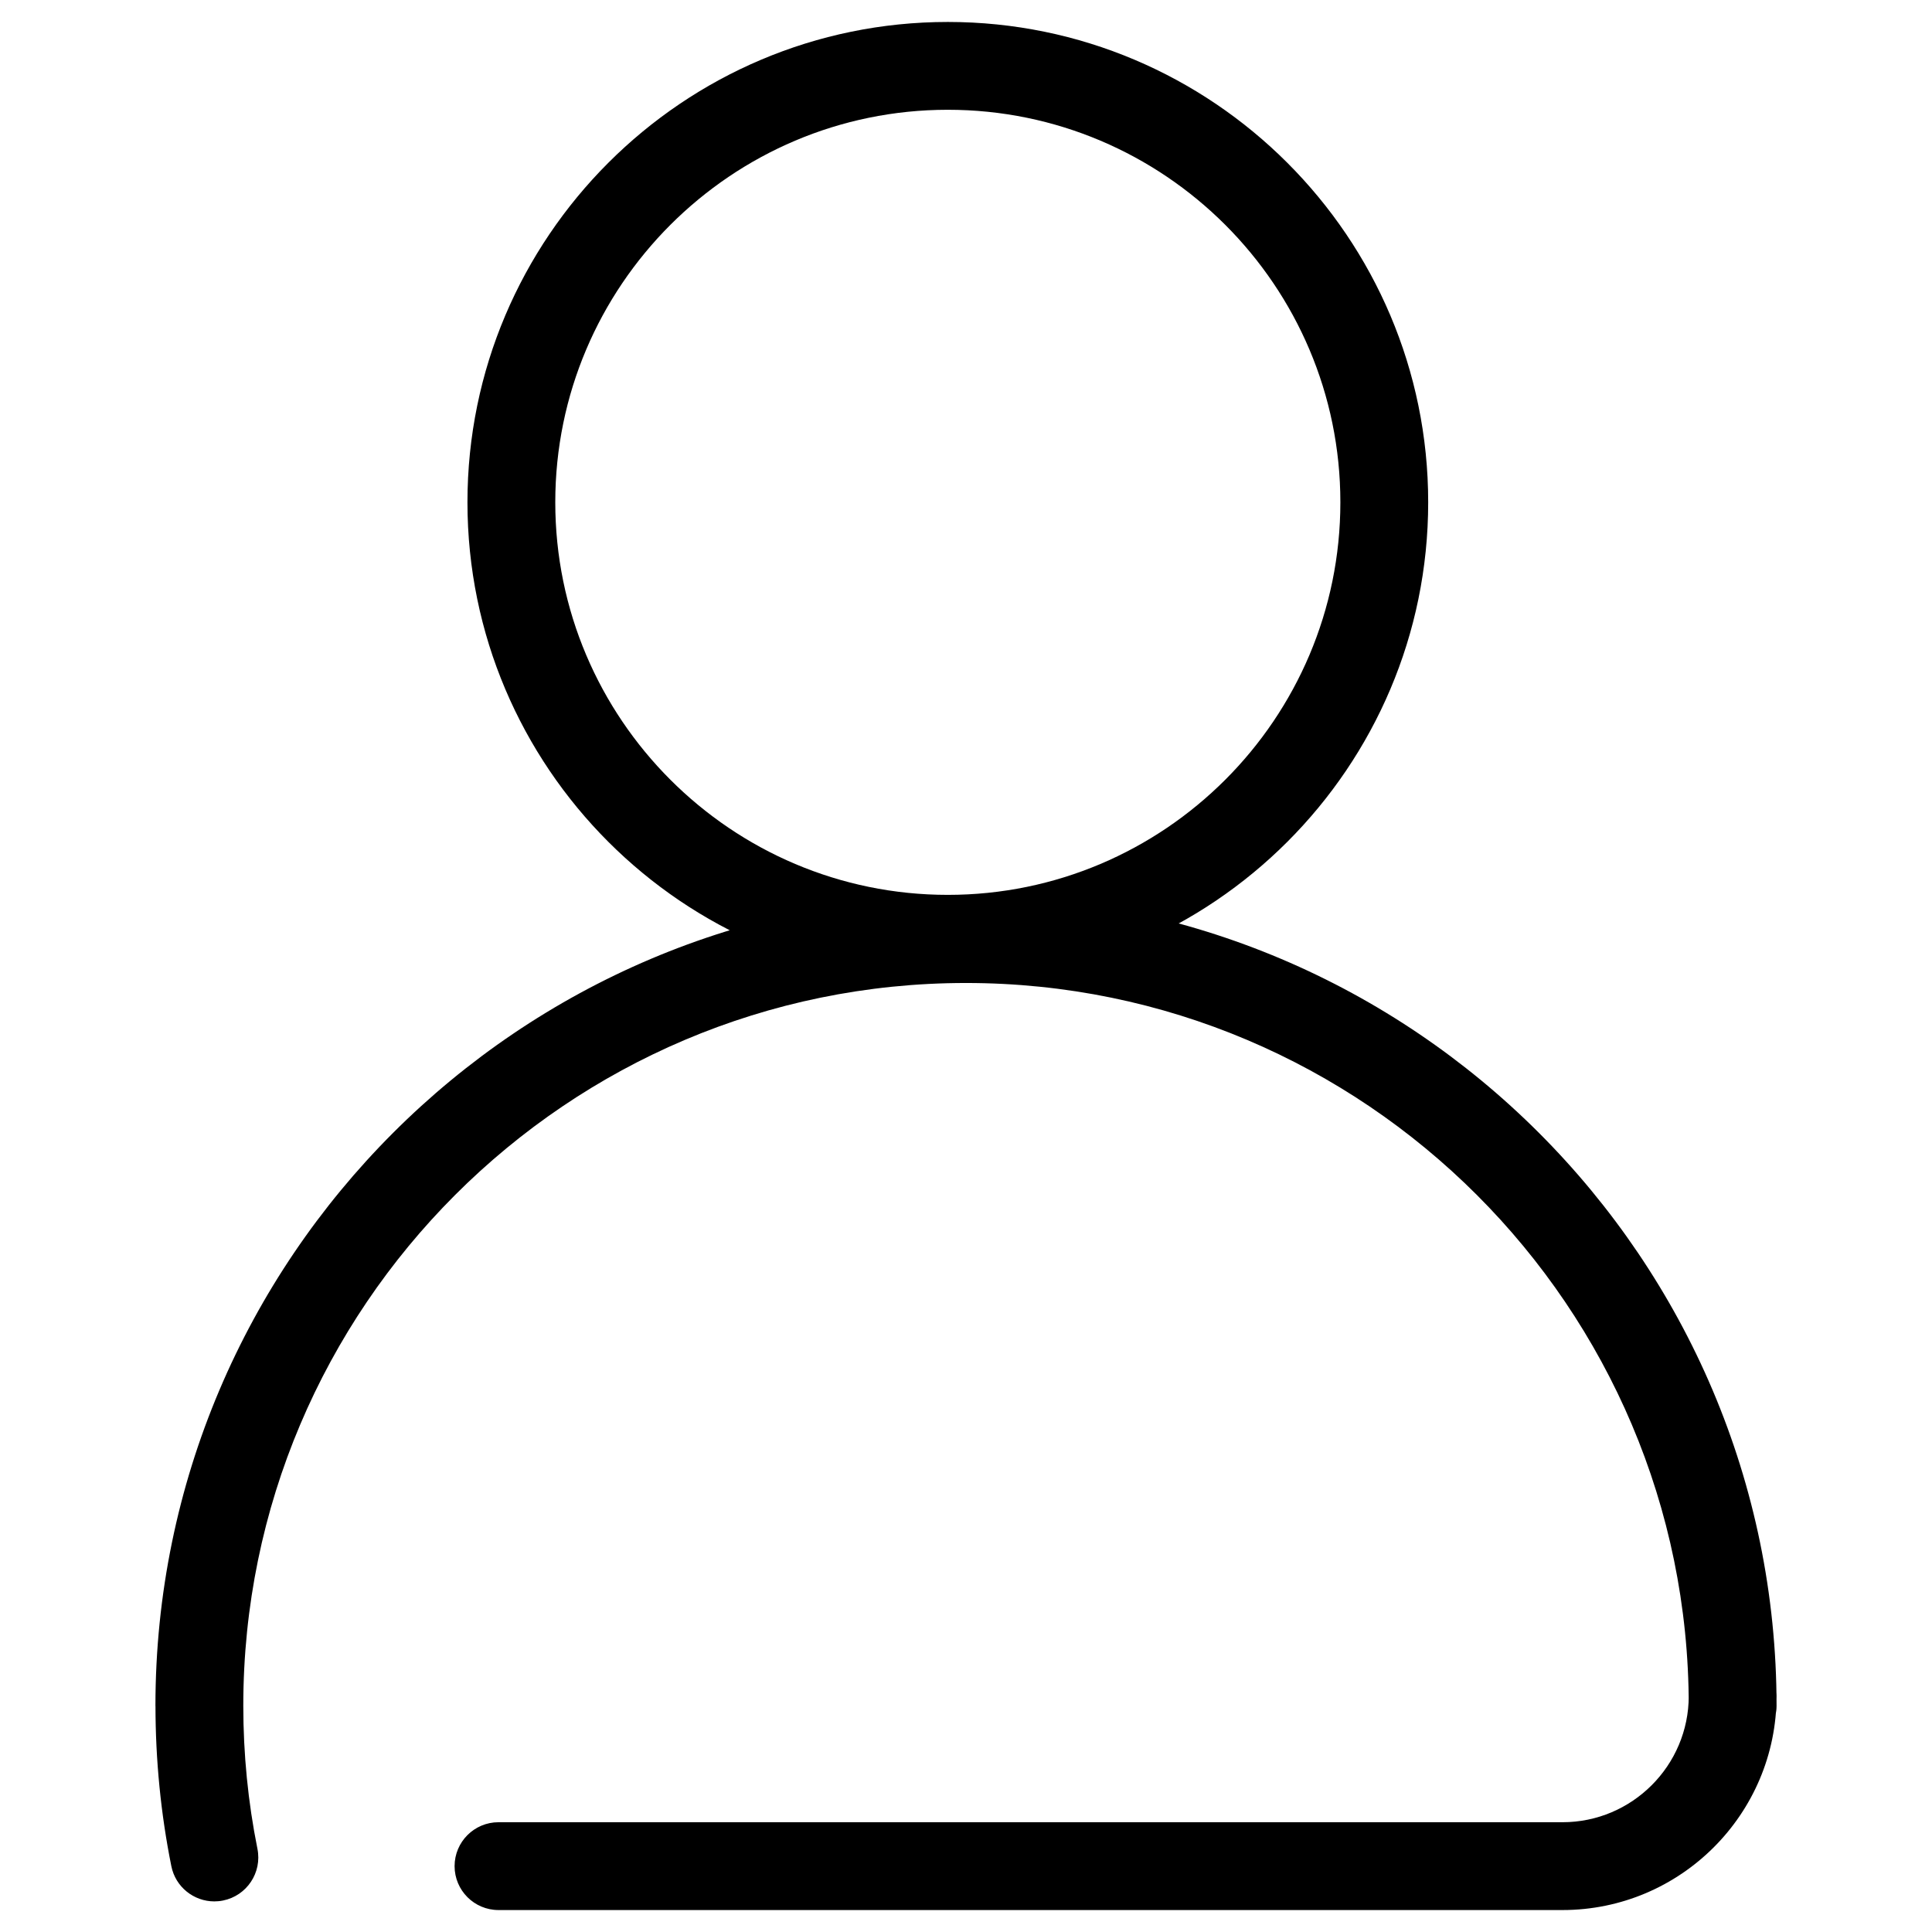 <?xml version="1.0" standalone="no"?><!DOCTYPE svg PUBLIC "-//W3C//DTD SVG 1.1//EN" "http://www.w3.org/Graphics/SVG/1.1/DTD/svg11.dtd"><svg t="1519892529186" class="icon" style="" viewBox="0 0 1024 1024" version="1.1" xmlns="http://www.w3.org/2000/svg" p-id="7068" xmlns:xlink="http://www.w3.org/1999/xlink" width="32" height="32"><defs><style type="text/css"></style></defs><path d="M502.365 520.844c-140.404 0-254.604-114.223-254.604-254.627 0-140.381 114.223-254.58 254.604-254.58s254.604 114.199 254.604 254.58C756.969 406.621 642.769 520.844 502.365 520.844zM502.365 58.182c-114.735 0-208.058 93.324-208.058 208.035 0 114.735 93.347 208.081 208.058 208.081s208.058-93.347 208.058-208.081C710.423 151.505 617.1 58.182 502.365 58.182zM918.342 927.348c-12.847 0-23.273-10.426-23.273-23.273 0-211.223-171.846-383.069-383.092-383.069-211.223 0-383.046 171.846-383.046 383.069 0 12.847-10.426 23.273-23.273 23.273s-23.273-10.426-23.273-23.273c0-236.893 192.721-429.615 429.591-429.615 236.893 0 429.638 192.721 429.638 429.615C941.615 916.922 931.188 927.348 918.342 927.348zM828.16 1012.364 264.215 1012.364c-12.847 0-23.273-10.426-23.273-23.273s10.426-23.273 23.273-23.273l563.945 0c36.887 0 66.909-30.045 66.909-66.932 0-12.847 10.426-23.273 23.273-23.273s23.273 10.426 23.273 23.273C941.615 961.466 890.717 1012.364 828.16 1012.364zM113.594 1007.779c-10.868 0-20.573-7.633-22.784-18.688-5.585-27.764-8.401-56.367-8.401-85.039 0-236.893 192.721-429.615 429.591-429.615 236.893 0 429.615 192.721 429.615 429.615 0 12.847-10.426 23.273-23.273 23.273s-23.273-10.426-23.273-23.273c0-211.223-171.846-383.069-383.069-383.069-211.223 0-383.046 171.846-383.046 383.069 0 25.6 2.513 51.107 7.494 75.846 2.537 12.614-5.632 24.879-18.223 27.415C116.643 1007.639 115.107 1007.779 113.594 1007.779z" p-id="7069"></path></svg>